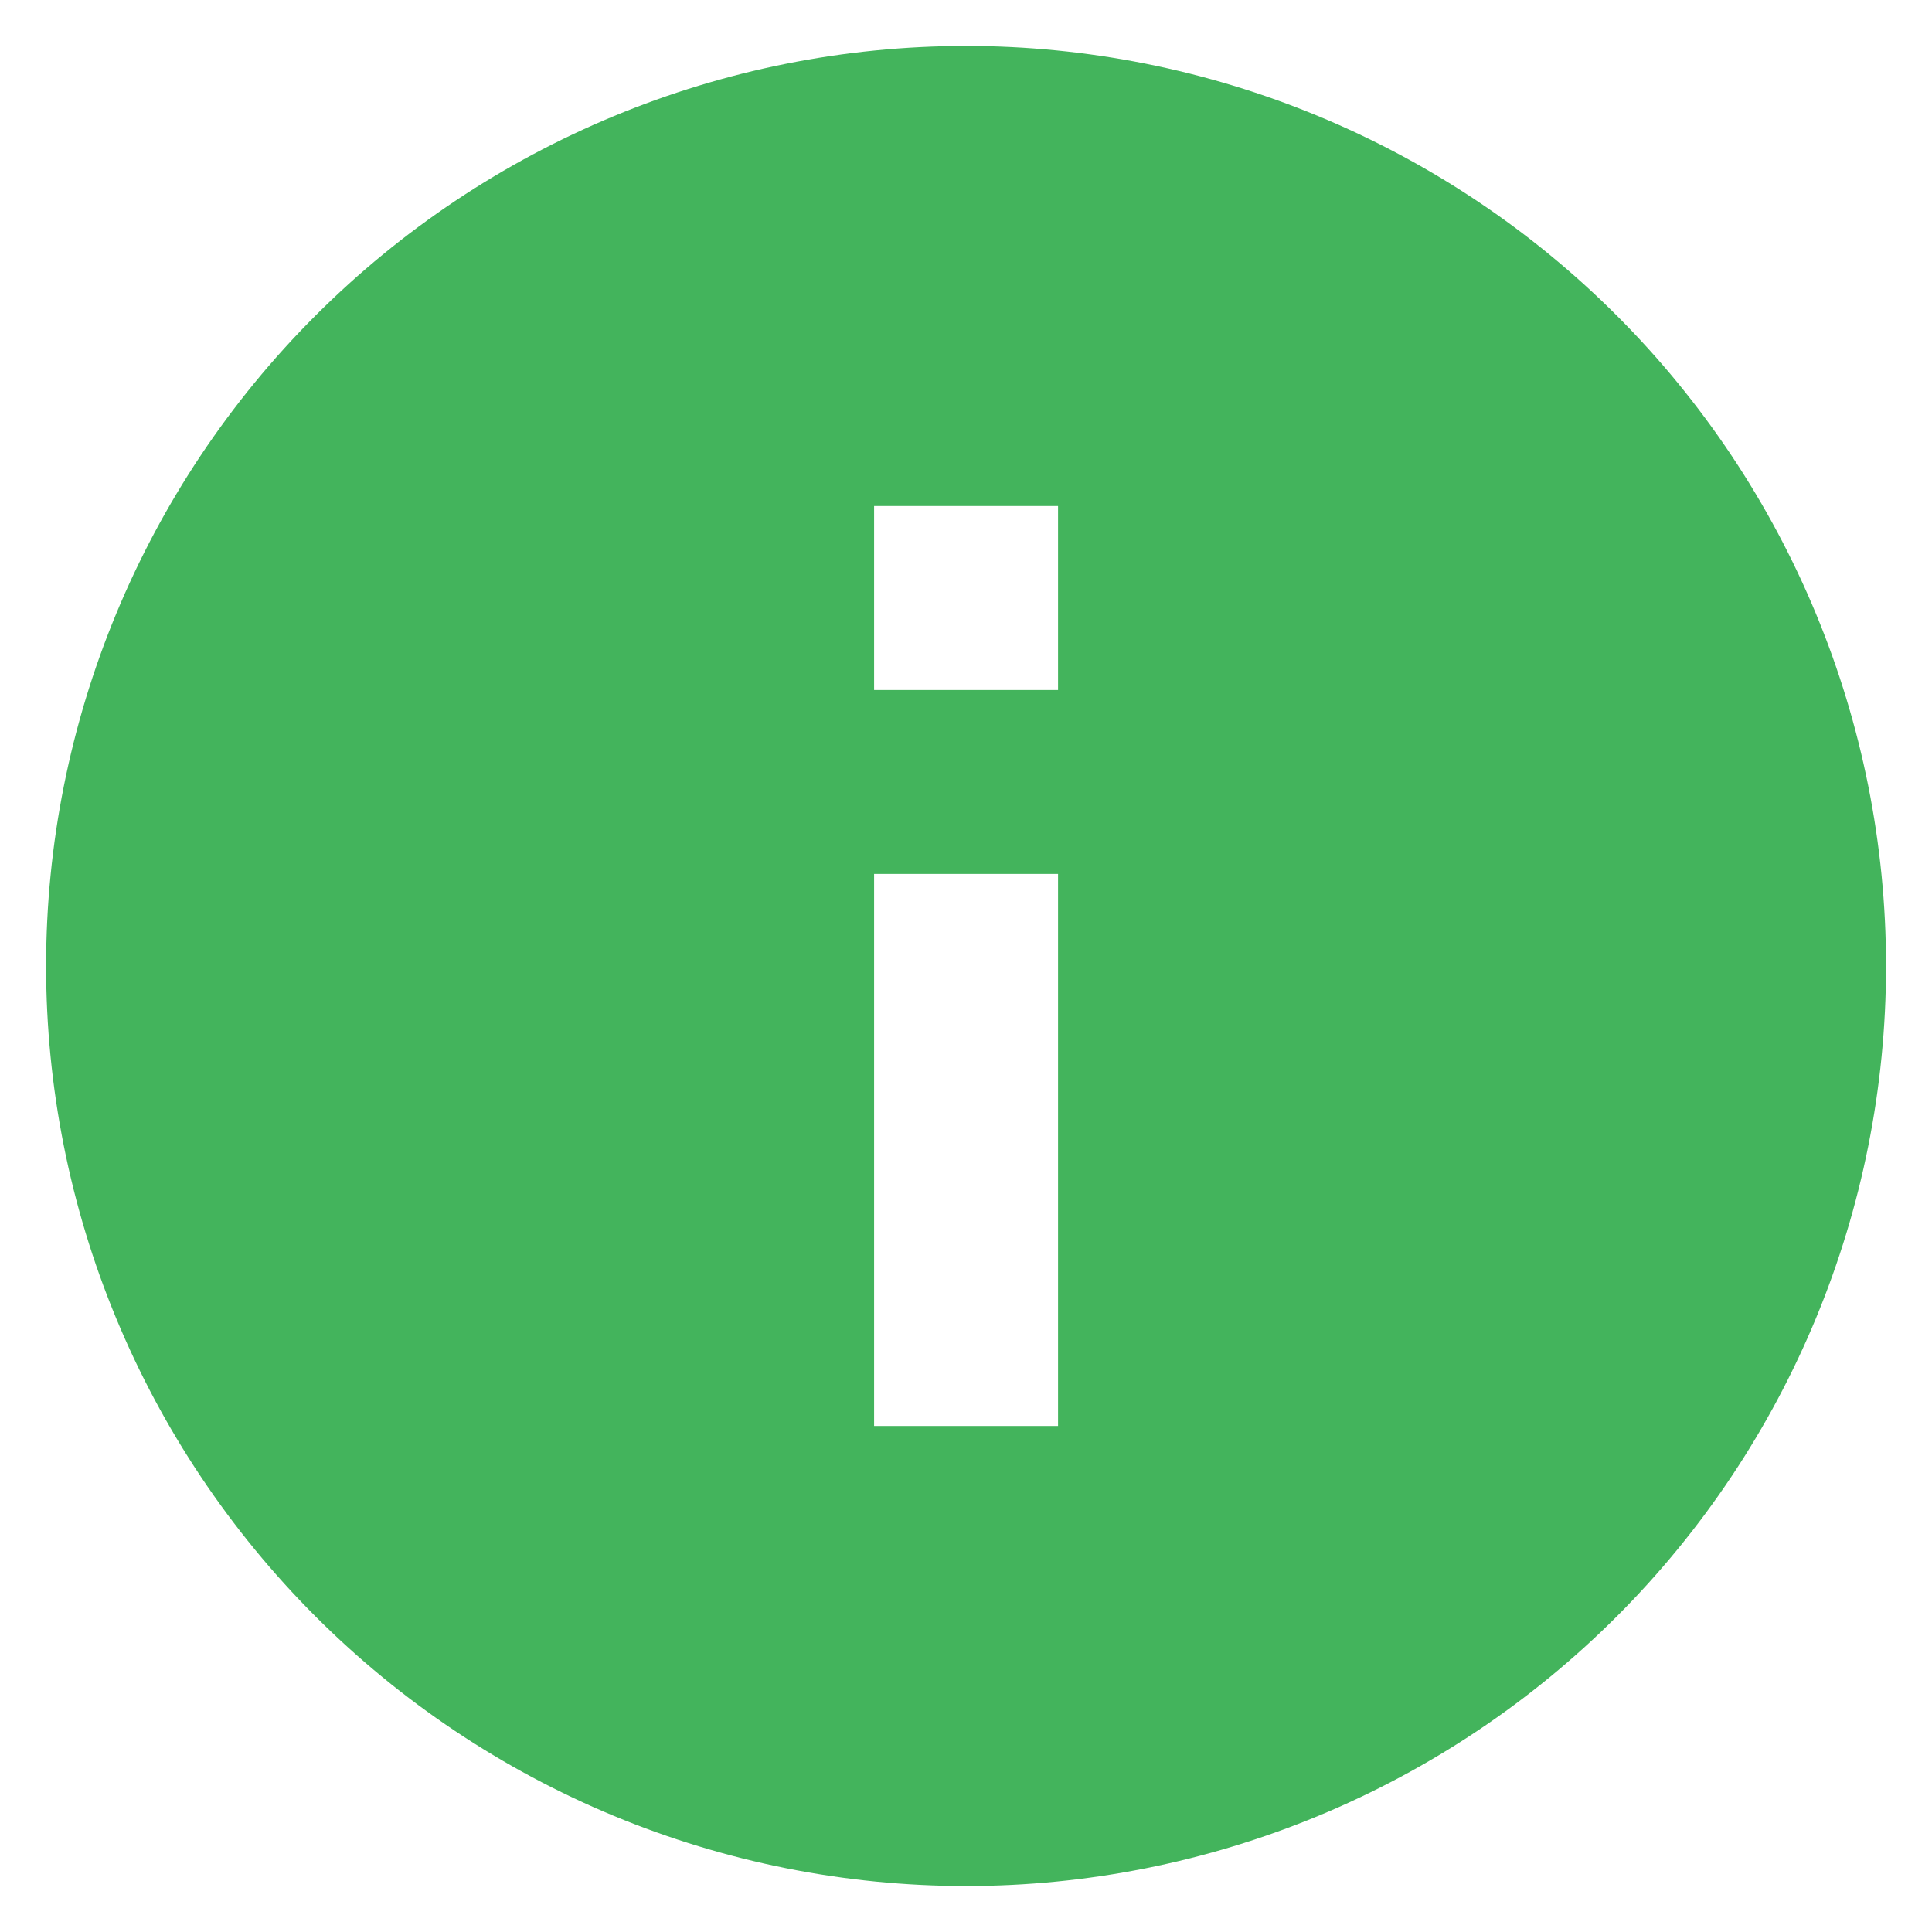 <svg width="14" height="14" viewBox="0 0 14 14" fill="none" xmlns="http://www.w3.org/2000/svg">
<path d="M6.334 6.333H7.667V10.333H6.334V6.333ZM6.334 3.667H7.667V5H6.334V3.667ZM7.001 13.667C7.876 13.667 8.743 13.494 9.552 13.159C10.361 12.824 11.096 12.333 11.715 11.714C12.965 10.464 13.667 8.768 13.667 7C13.667 5.232 12.965 3.536 11.715 2.286C11.096 1.667 10.361 1.176 9.552 0.841C8.743 0.506 7.876 0.333 7.001 0.333C5.233 0.333 3.537 1.036 2.287 2.286C1.036 3.536 0.334 5.232 0.334 7C0.334 7.875 0.506 8.742 0.841 9.551C1.176 10.36 1.668 11.095 2.287 11.714C2.906 12.333 3.641 12.824 4.449 13.159C5.258 13.494 6.125 13.667 7.001 13.667Z" fill="#43B45C"/>
</svg>
